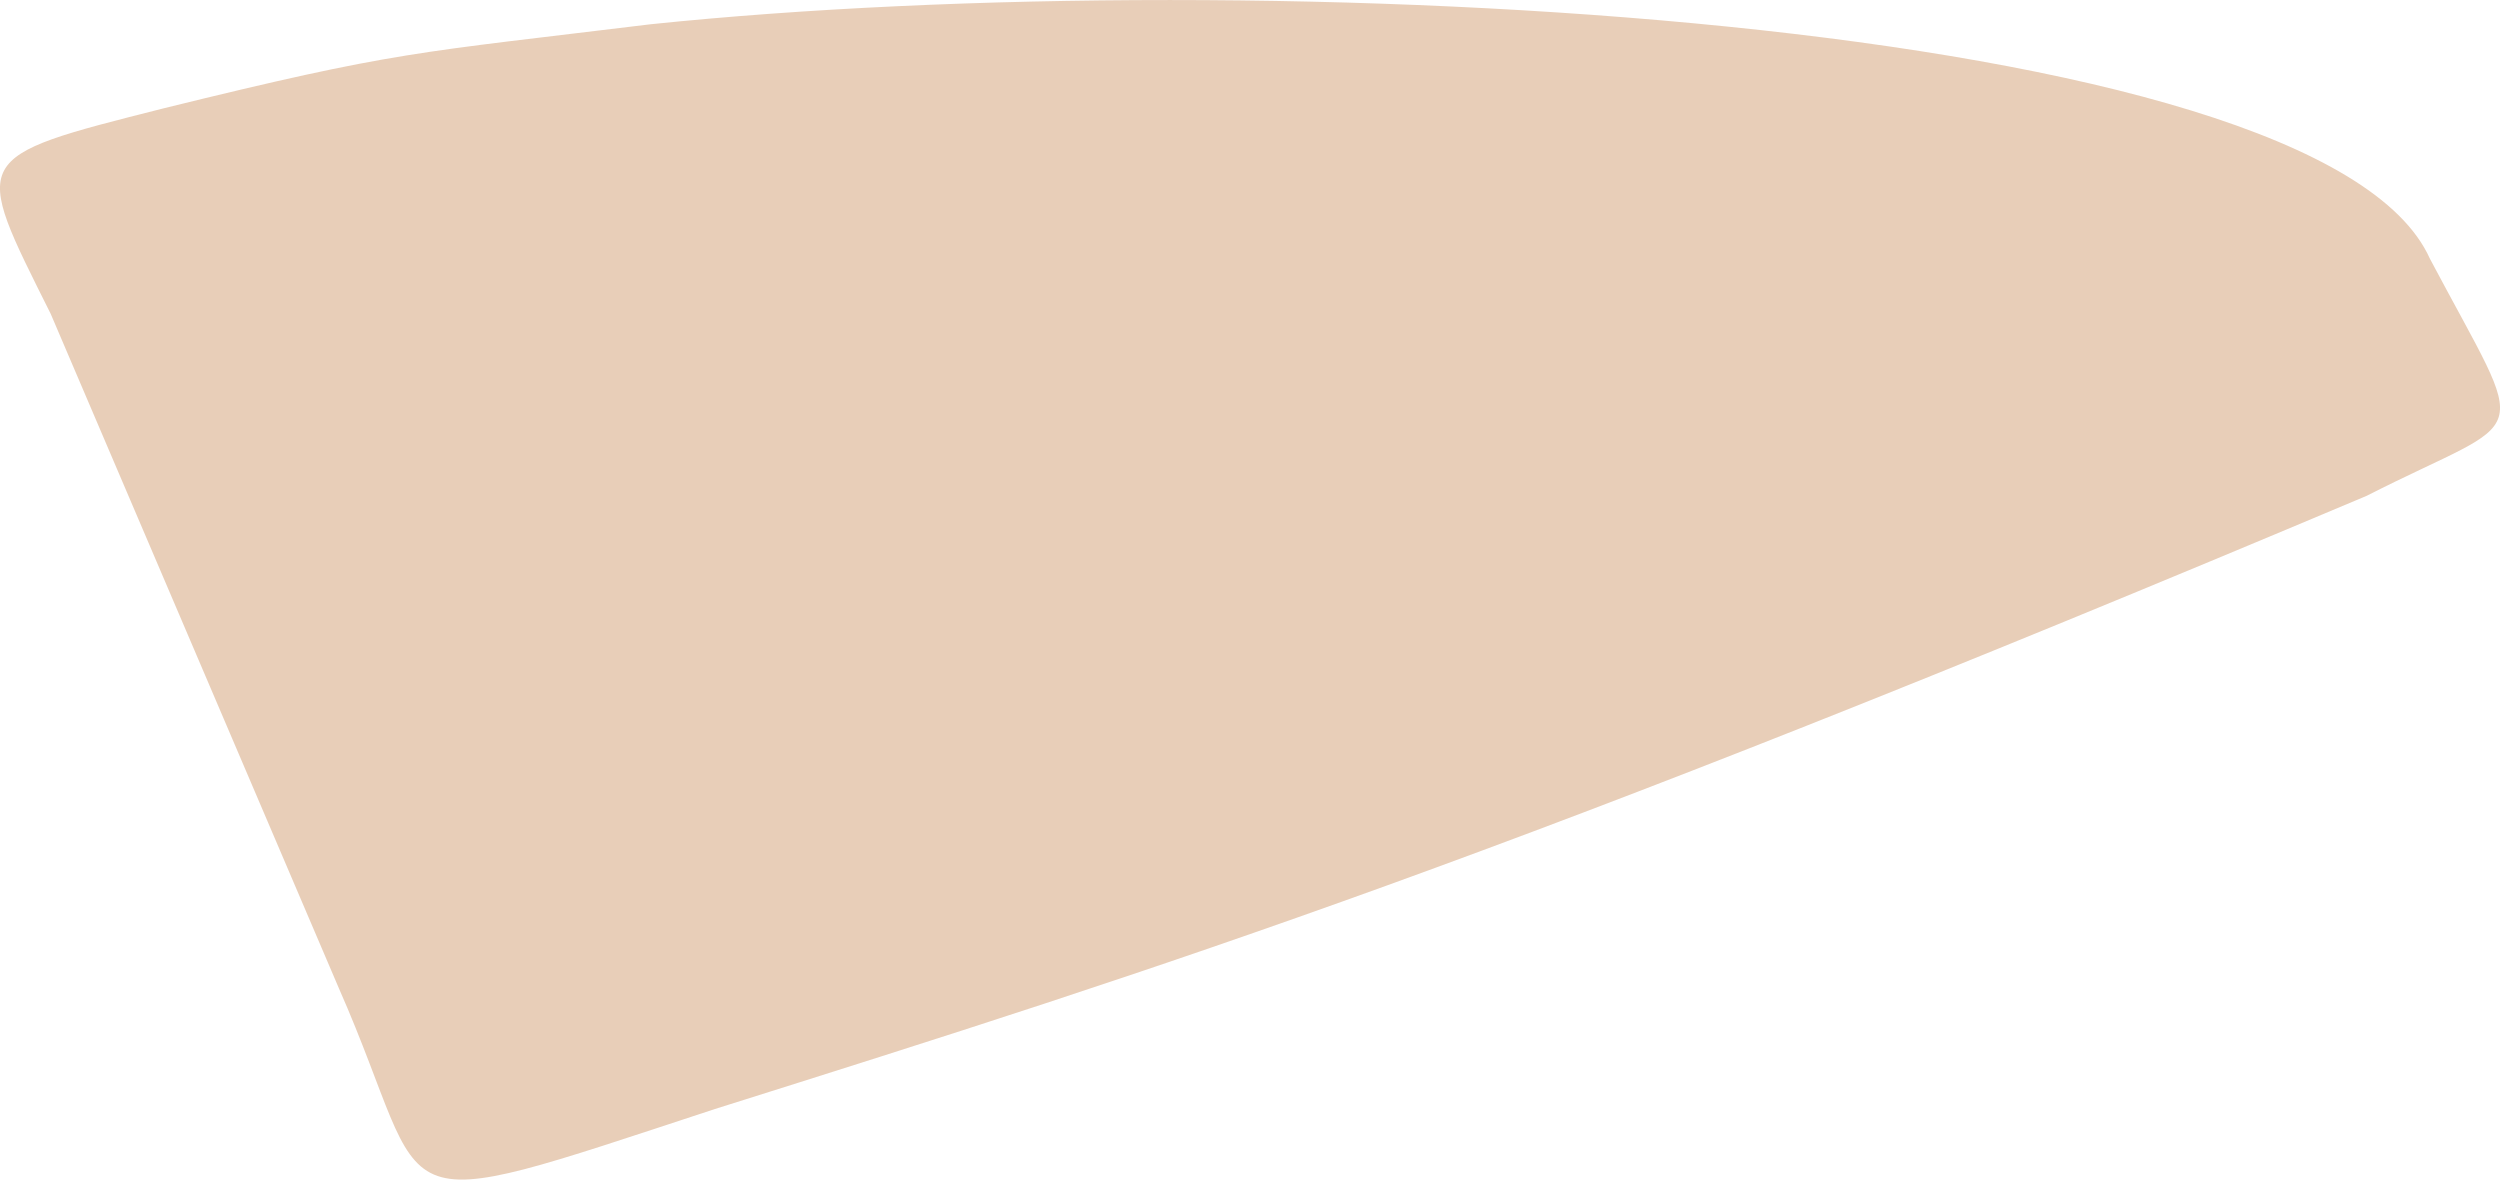 <svg xmlns="http://www.w3.org/2000/svg" viewBox="18.791 -3.852 18.05 8.516">
	<path d="M 19.973 -3.07 C 21.666 -3.487 21.78 -3.468 23.49 -3.677 C 27.88 -4.133 35.548 -3.74 36.335 -1.984 C 37.065 -0.606 37.082 -0.885 35.878 -0.272 C 29.636 2.359 27.252 3.116 23.953 4.155 C 21.456 4.975 21.945 4.888 21.238 3.284 C 20.544 1.661 19.851 0.037 19.157 -1.586 C 18.588 -2.727 18.558 -2.712 19.973 -3.07" fill="#e8ceb8"/>
</svg>